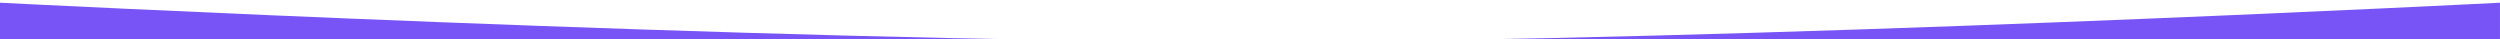<svg width="1920" height="30" xmlns="http://www.w3.org/2000/svg" fill="none">

 <g>
  <title>Layer 1</title>
  <path id="svg_1" fill="#7854F7" d="m-0.015,2.083c0,0 584.914,30 960,30c375.09,0 960,-30 960,-30l0,1110c0,0 -584.91,-30 -960,-30c-375.086,0 -960,30 -960,30l0,-1110z"/>
 </g>
</svg>